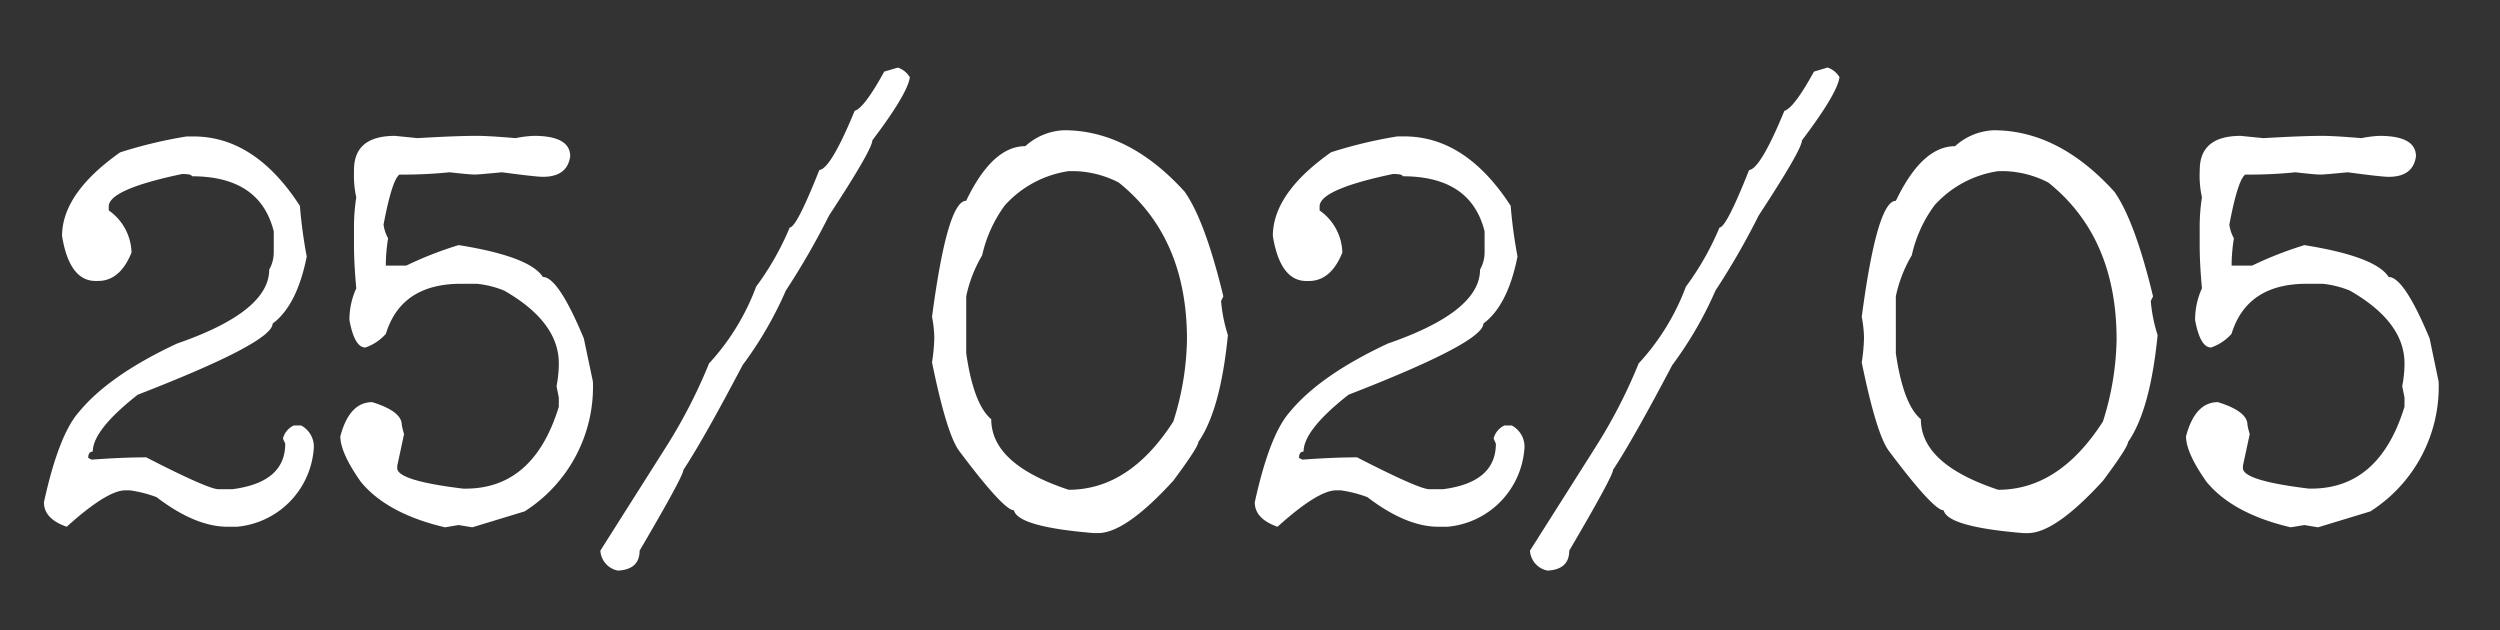 <svg xmlns="http://www.w3.org/2000/svg" width="238" height="60" viewBox="0 0 238 60">
  <rect x="0" y="0" width="238" height="60" fill="#333333" stroke="none"/>
  <defs>
    <style>
      .cls-1 {
        fill: #fff;
        fill-rule: evenodd;
      }
    </style>
  </defs>
  <path id="_25_02_05" data-name="25/02/05" class="cls-1" d="M11.433,14.506q-5.525,3.9-5.525,7.963,0.7,4.279,3.2,4.279H9.321q2.113,0,3.2-2.708a5.055,5.055,0,0,0-2.167-4.008V19.652q0-1.625,6.987-3.088,0.92,0,.921.217,6.5,0,7.8,5.254v1.95a3.325,3.325,0,0,1-.433,1.679q0,4.009-8.775,7.042-6.5,3.034-9.371,6.554-1.9,2.167-3.3,8.558,0,1.572,2.167,2.329,3.845-3.466,5.579-3.467h0.433a11.767,11.767,0,0,1,2.546.65q3.683,2.817,6.771,2.817h0.867a8.056,8.056,0,0,0,7.313-7.312,2.286,2.286,0,0,0-1.192-2.329h-0.7a1.867,1.867,0,0,0-1.029,1.246l0.217,0.488q0,3.684-5.038,4.333H20.8q-0.975,0-6.879-3.033-2.222,0-5.2.217L8.4,43.594q0-.6.433-0.6,0-2.058,4.279-5.417Q25.95,32.6,25.95,30.81q2.328-1.733,3.25-6.392a45.756,45.756,0,0,1-.65-4.821Q24.27,12.99,18.421,12.99h-0.65a43.138,43.138,0,0,0-6.338,1.517h0ZM33.7,16.185V16.4a9.455,9.455,0,0,0,.217,2.383A18.475,18.475,0,0,0,33.7,21.6v1.733q0,1.734.217,4.117a7.152,7.152,0,0,0-.65,3.033q0.487,2.6,1.517,2.6a4.618,4.618,0,0,0,1.95-1.3q1.462-4.766,7.15-4.767H45.4a9.319,9.319,0,0,1,2.6.65q5.2,2.979,5.2,6.933a11.643,11.643,0,0,1-.217,2.167L53.2,37.852v0.867q-2.384,7.8-8.883,7.8H44.1q-6.284-.758-6.283-1.95V44.352l0.65-3.033a6.416,6.416,0,0,1-.217-0.867q0-1.3-2.817-2.167-2.167,0-3.033,3.25,0,1.572,1.95,4.333Q36.837,48.9,42.363,50.2l1.3-.217,1.3,0.217,4.983-1.517a14.057,14.057,0,0,0,6.5-12.35l-0.867-4.117q-2.437-5.85-3.9-5.85-1.247-1.95-8.017-3.033a34.97,34.97,0,0,0-4.983,1.95h-1.95V25.069a16.924,16.924,0,0,1,.217-2.383,3.713,3.713,0,0,1-.433-1.3q0.813-4.278,1.517-4.767A43.2,43.2,0,0,0,42.8,16.4q1.9,0.217,2.383.217,0.378,0,2.6-.217,3.25,0.434,3.9.433,2.328,0,2.6-1.95,0-1.95-3.467-1.95a11.007,11.007,0,0,0-1.733.217q-2.547-.216-3.683-0.217-2,0-5.633.217L37.6,12.935q-3.9,0-3.9,3.25h0ZM84.179,6.815q-1.9,3.467-2.817,3.738Q79.087,16.077,78,16.185q-2.167,5.472-2.817,5.471a26.828,26.828,0,0,1-3.2,5.633A22.145,22.145,0,0,1,67.5,34.6a49.659,49.659,0,0,1-4.171,8.071l-6.175,9.75a2.057,2.057,0,0,0,1.679,1.9q2.058-.109,2.058-1.9,4.17-7.1,4.171-7.692,1.9-2.87,5.633-9.967a35.8,35.8,0,0,0,4.117-7.1,71.059,71.059,0,0,0,4.117-7.15q4.116-6.283,4.117-7.15Q86.4,8.928,86.617,7.356a2.121,2.121,0,0,0-1.137-.921Zm13.433,7.1q-3.142,0-5.633,5.2-1.788,0-3.25,11.05a11.428,11.428,0,0,1,.217,1.95,17.051,17.051,0,0,1-.217,2.383q1.408,6.88,2.6,8.45,4.225,5.634,5.2,5.633,0.378,1.572,7.584,2.167h0.433q2.6,0,7.15-4.983,2.382-3.2,2.383-3.683,2.114-3.033,2.817-10.183a14.479,14.479,0,0,1-.65-3.25l0.217-.433q-1.736-7.2-3.684-9.967-5.309-5.85-11.483-5.85a5.806,5.806,0,0,0-3.684,1.517h0ZM93.5,24.31a12.629,12.629,0,0,1,2.167-4.767,10.142,10.142,0,0,1,6.067-3.25h0.65a9.728,9.728,0,0,1,4.117,1.083q6.5,5.2,6.5,14.95a27.07,27.07,0,0,1-1.3,7.8q-4.171,6.5-9.967,6.5-7.367-2.437-7.367-6.717-1.68-1.408-2.383-6.283V28.21a12.719,12.719,0,0,1,1.517-3.9h0Zm33.2-9.8q-5.525,3.9-5.525,7.963,0.7,4.279,3.2,4.279h0.217q2.112,0,3.2-2.708a5.054,5.054,0,0,0-2.166-4.008V19.652q0-1.625,6.987-3.088,0.921,0,.921.217,6.5,0,7.8,5.254v1.95a3.331,3.331,0,0,1-.433,1.679q0,4.009-8.775,7.042-6.5,3.034-9.371,6.554-1.9,2.167-3.3,8.558,0,1.572,2.166,2.329,3.846-3.466,5.58-3.467h0.433a11.784,11.784,0,0,1,2.546.65q3.683,2.817,6.771,2.817H137.8a8.057,8.057,0,0,0,7.313-7.312,2.286,2.286,0,0,0-1.192-2.329h-0.7a1.865,1.865,0,0,0-1.029,1.246l0.216,0.488q0,3.684-5.037,4.333h-1.3q-0.975,0-6.879-3.033-2.222,0-5.2.217l-0.325-.163q0-.6.433-0.6,0-2.058,4.279-5.417,12.838-4.983,12.838-6.771,2.328-1.733,3.25-6.392a45.552,45.552,0,0,1-.65-4.821q-4.28-6.608-10.129-6.608h-0.65a43.131,43.131,0,0,0-6.338,1.517h0Zm45.988-7.692q-1.9,3.467-2.817,3.738-2.275,5.525-3.359,5.633-2.166,5.472-2.816,5.471a26.826,26.826,0,0,1-3.2,5.633A22.152,22.152,0,0,1,156,34.6a49.6,49.6,0,0,1-4.171,8.071l-6.175,9.75a2.058,2.058,0,0,0,1.679,1.9q2.058-.109,2.059-1.9,4.17-7.1,4.171-7.692,1.894-2.87,5.633-9.967a35.846,35.846,0,0,0,4.117-7.1,70.922,70.922,0,0,0,4.116-7.15q4.116-6.283,4.117-7.15,3.358-4.441,3.575-6.013a2.12,2.12,0,0,0-1.137-.921Zm13.433,7.1q-3.143,0-5.633,5.2-1.788,0-3.25,11.05a11.5,11.5,0,0,1,.216,1.95,17.16,17.16,0,0,1-.216,2.383q1.407,6.88,2.6,8.45,4.226,5.634,5.2,5.633,0.378,1.572,7.583,2.167h0.433q2.6,0,7.15-4.983,2.383-3.2,2.383-3.683,2.114-3.033,2.817-10.183a14.479,14.479,0,0,1-.65-3.25l0.217-.433q-1.734-7.2-3.683-9.967-5.31-5.85-11.484-5.85a5.8,5.8,0,0,0-3.683,1.517h0ZM182,24.31a12.631,12.631,0,0,1,2.167-4.767,10.142,10.142,0,0,1,6.067-3.25h0.649A9.721,9.721,0,0,1,195,17.377q6.5,5.2,6.5,14.95a27.036,27.036,0,0,1-1.3,7.8q-4.172,6.5-9.966,6.5-7.368-2.437-7.367-6.717-1.68-1.408-2.383-6.283V28.21A12.722,12.722,0,0,1,182,24.31h0Zm27.409-8.125V16.4a9.448,9.448,0,0,0,.216,2.383,18.435,18.435,0,0,0-.216,2.817v1.733q0,1.734.216,4.117a7.157,7.157,0,0,0-.65,3.033q0.487,2.6,1.517,2.6a4.618,4.618,0,0,0,1.95-1.3q1.463-4.766,7.15-4.767h1.517a9.329,9.329,0,0,1,2.6.65q5.2,2.979,5.2,6.933a11.628,11.628,0,0,1-.217,2.167l0.217,1.083v0.867q-2.385,7.8-8.884,7.8h-0.216q-6.285-.758-6.284-1.95V44.352l0.65-3.033a6.3,6.3,0,0,1-.216-0.867q0-1.3-2.817-2.167-2.167,0-3.033,3.25,0,1.572,1.95,4.333,2.49,3.034,8.016,4.333l1.3-.217,1.3,0.217,4.984-1.517a14.058,14.058,0,0,0,6.5-12.35L231.3,32.219q-2.437-5.85-3.9-5.85-1.246-1.95-8.017-3.033a34.991,34.991,0,0,0-4.983,1.95h-1.95V25.069a16.889,16.889,0,0,1,.217-2.383,3.705,3.705,0,0,1-.434-1.3q0.813-4.278,1.517-4.767a43.22,43.22,0,0,0,4.767-.217q1.895,0.217,2.383.217,0.378,0,2.6-.217,3.251,0.434,3.9.433,2.328,0,2.6-1.95,0-1.95-3.467-1.95a11.012,11.012,0,0,0-1.733.217q-2.547-.216-3.683-0.217-2.005,0-5.634.217l-2.166-.217q-3.9,0-3.9,3.25h0Z"/>
</svg>
